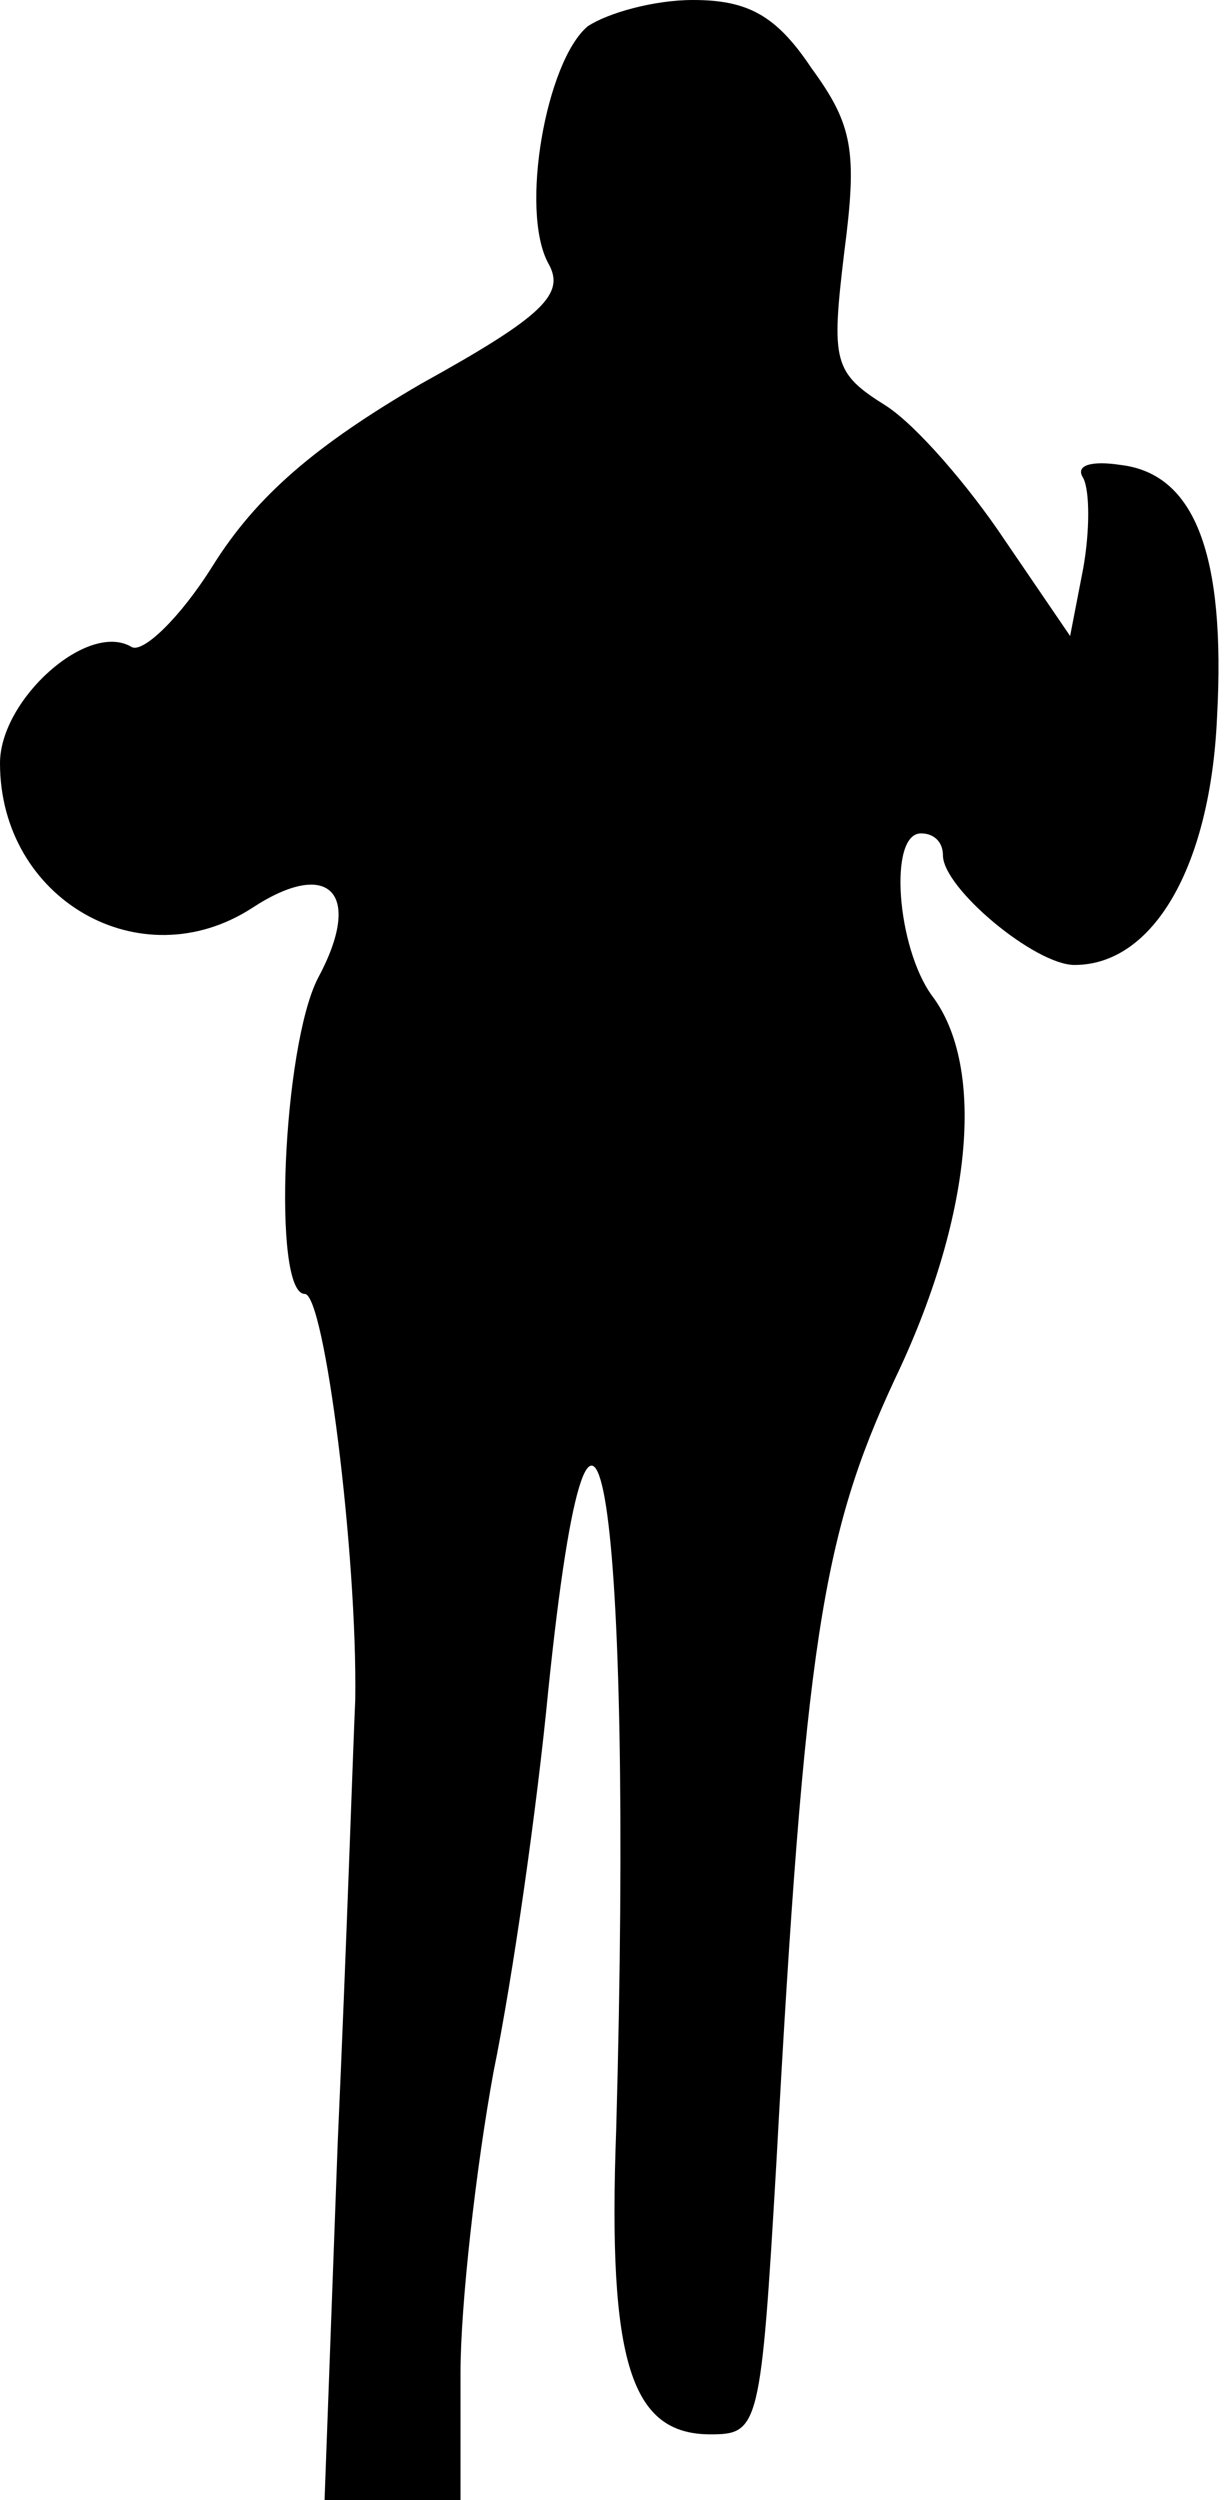 <?xml version="1.0" standalone="no"?>
<!DOCTYPE svg PUBLIC "-//W3C//DTD SVG 20010904//EN"
 "http://www.w3.org/TR/2001/REC-SVG-20010904/DTD/svg10.dtd">
<svg version="1.0" xmlns="http://www.w3.org/2000/svg"
 width="56pt" height="114pt" viewBox="0 0 56 114"
 preserveAspectRatio="xMidYMid meet">
<g transform="translate(0,114) scale(0.1,-0.1)"
fill="#000000" stroke="none">
<path fill="#000000" stroke="none" d="M268 1128 c-19 -16 -31 -84 -18 -108 8
-14 -2 -24 -58 -55 -48 -28 -75 -51 -95 -83 -15 -24 -32 -40 -37 -37 -20 12
-60 -24 -60 -53 0 -62 64 -99 115 -66 35 23 51 7 30 -32 -16 -31 -21 -144 -6
-144 9 0 24 -119 23 -185 -1 -22 -4 -113 -8 -202 l-6 -163 31 0 31 0 0 58 c0
31 7 93 15 137 9 44 20 122 25 174 21 204 39 87 31 -200 -4 -107 7 -139 43
-139 22 0 23 3 30 123 13 238 21 287 54 358 35 73 42 142 17 175 -16 22 -20
74 -5 74 6 0 10 -4 10 -10 0 -15 42 -50 60 -50 36 0 62 45 65 113 4 74 -10
111 -44 115 -13 2 -21 0 -17 -6 3 -6 3 -24 0 -41 l-6 -31 -30 44 c-16 24 -40
52 -54 61 -24 15 -25 20 -19 70 6 46 4 58 -15 84 -16 24 -29 31 -54 31 -18 0
-39 -6 -48 -12z"/>
</g>
</svg>
